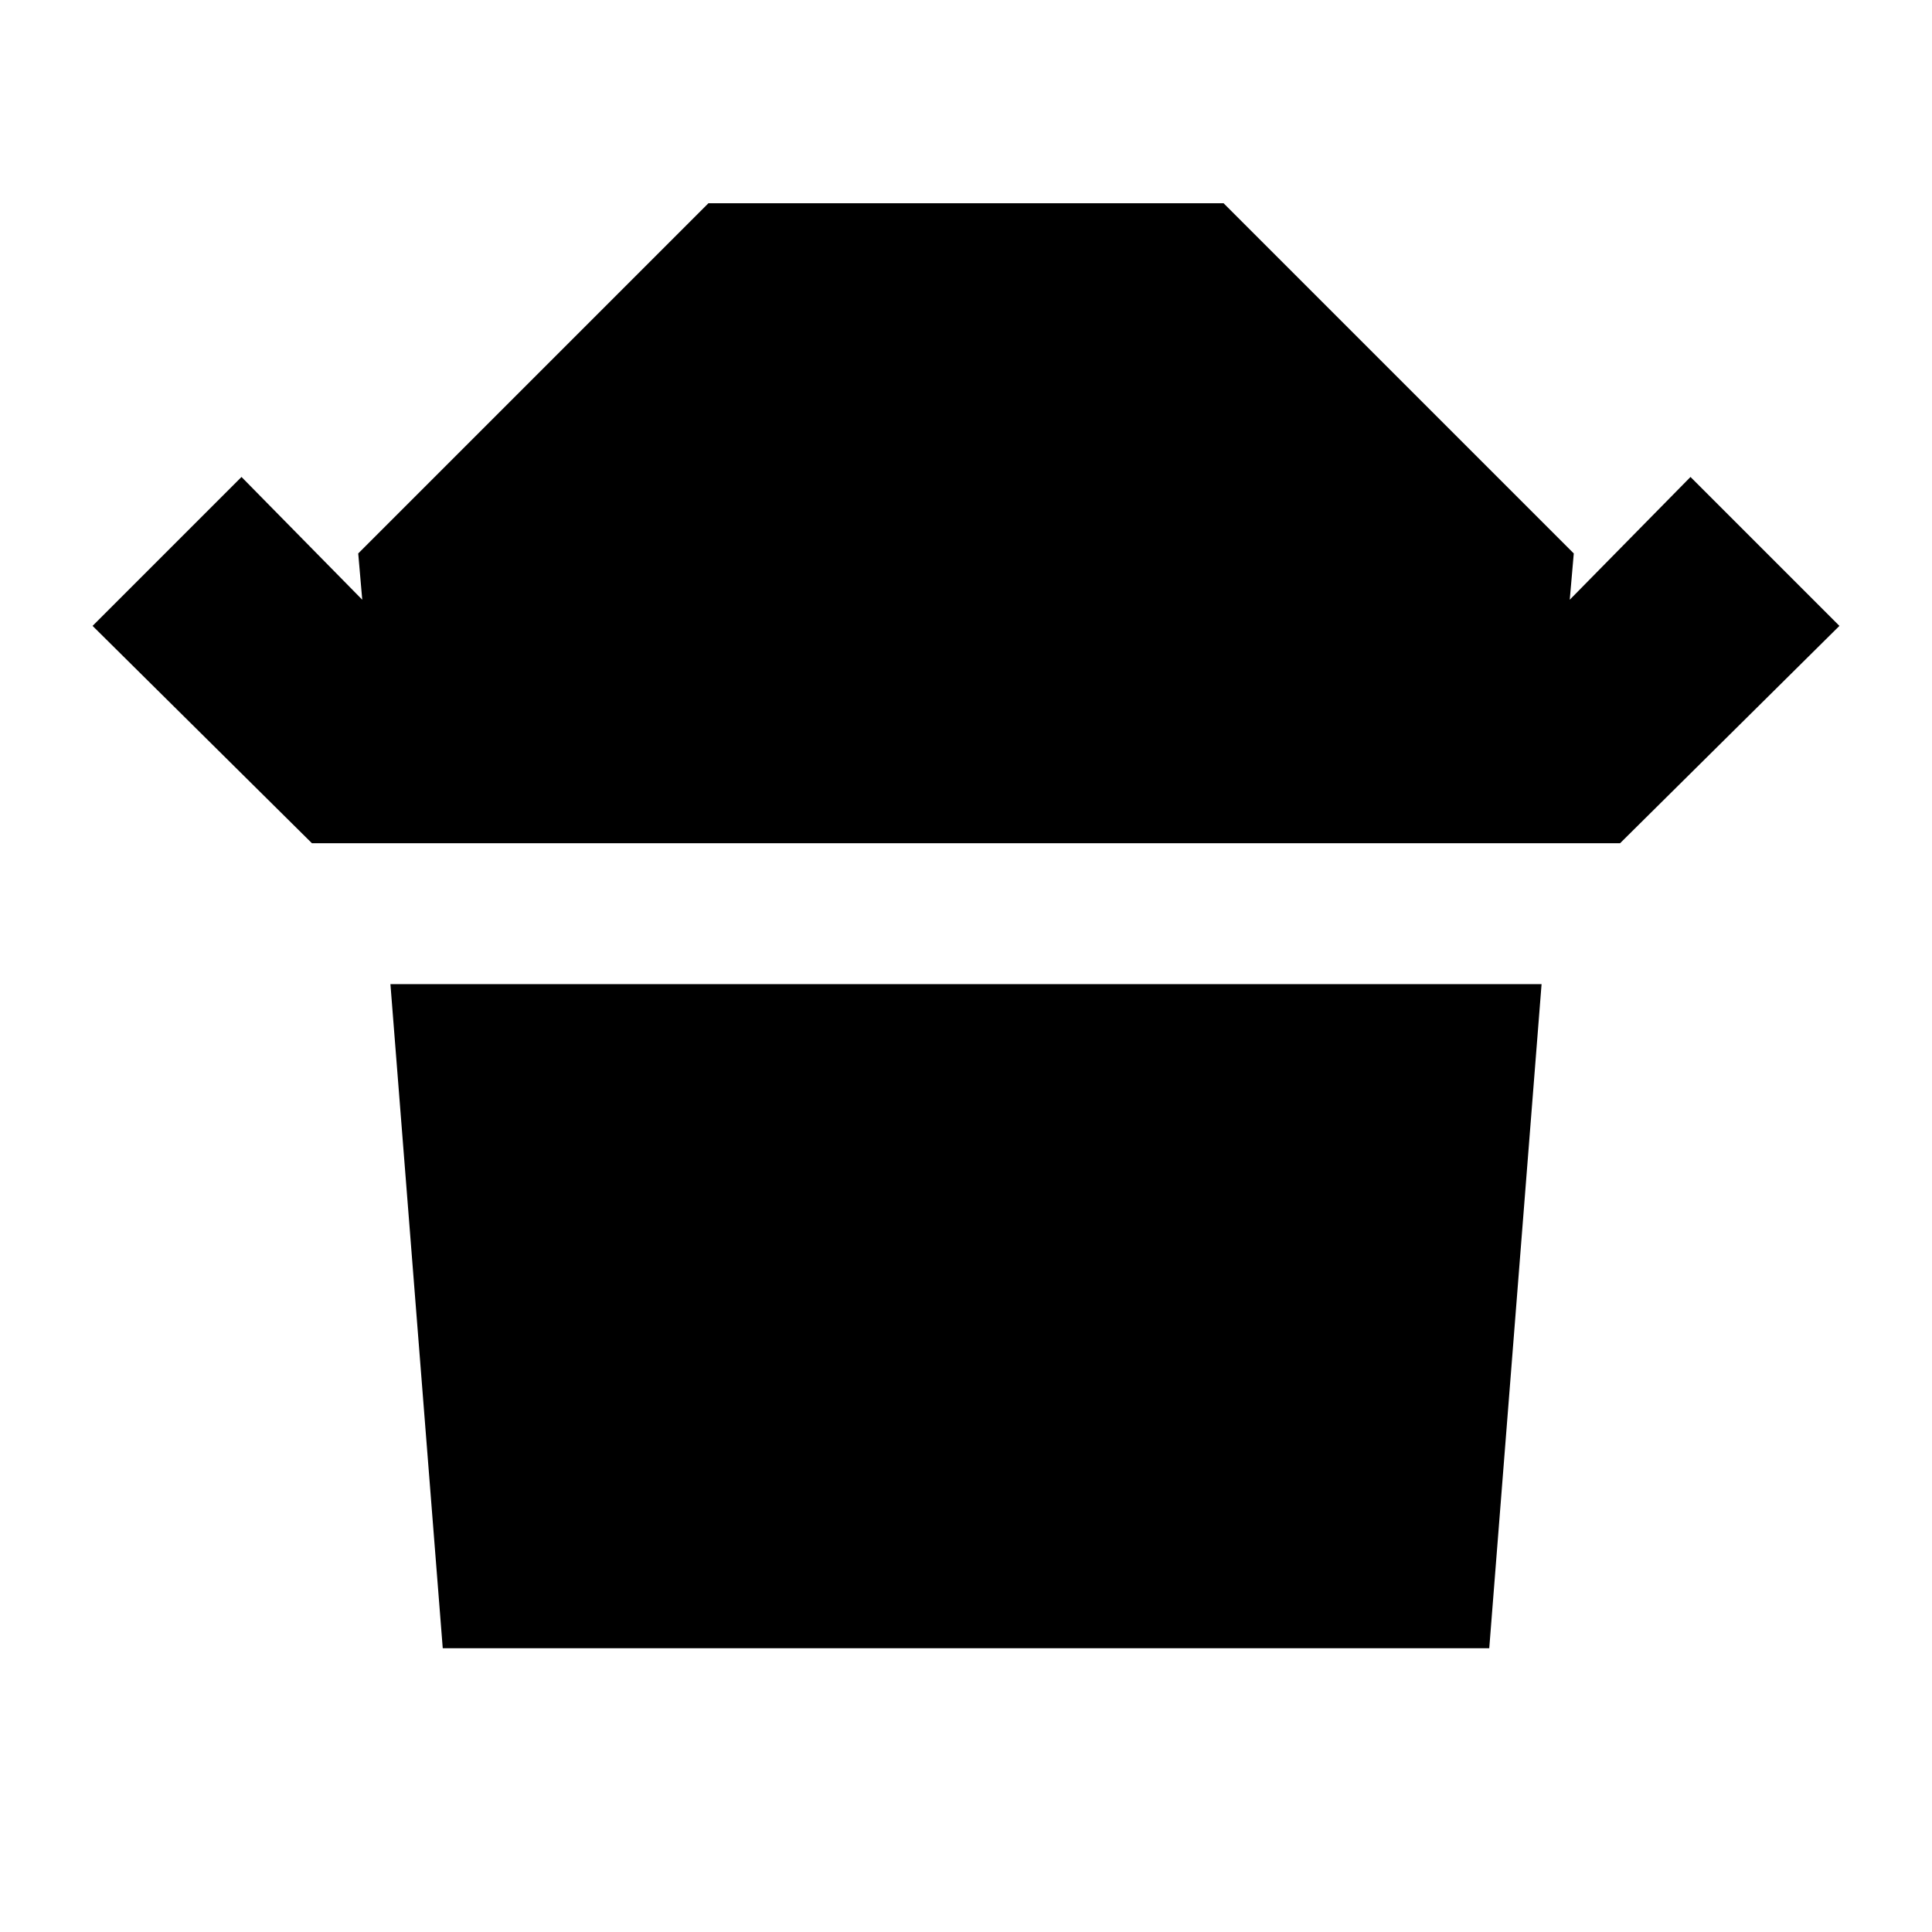 <svg xmlns="http://www.w3.org/2000/svg" height="24" width="24"><path d="m3.875 10.475-2.725-2.7L3 5.925 4.5 7.45l-.05-.575 4.35-4.35h6.4l4.35 4.35-.05.575L21 5.925l1.85 1.85-2.725 2.7Zm1.625 10-.65-8.25h14.3l-.65 8.25Z"/></svg>